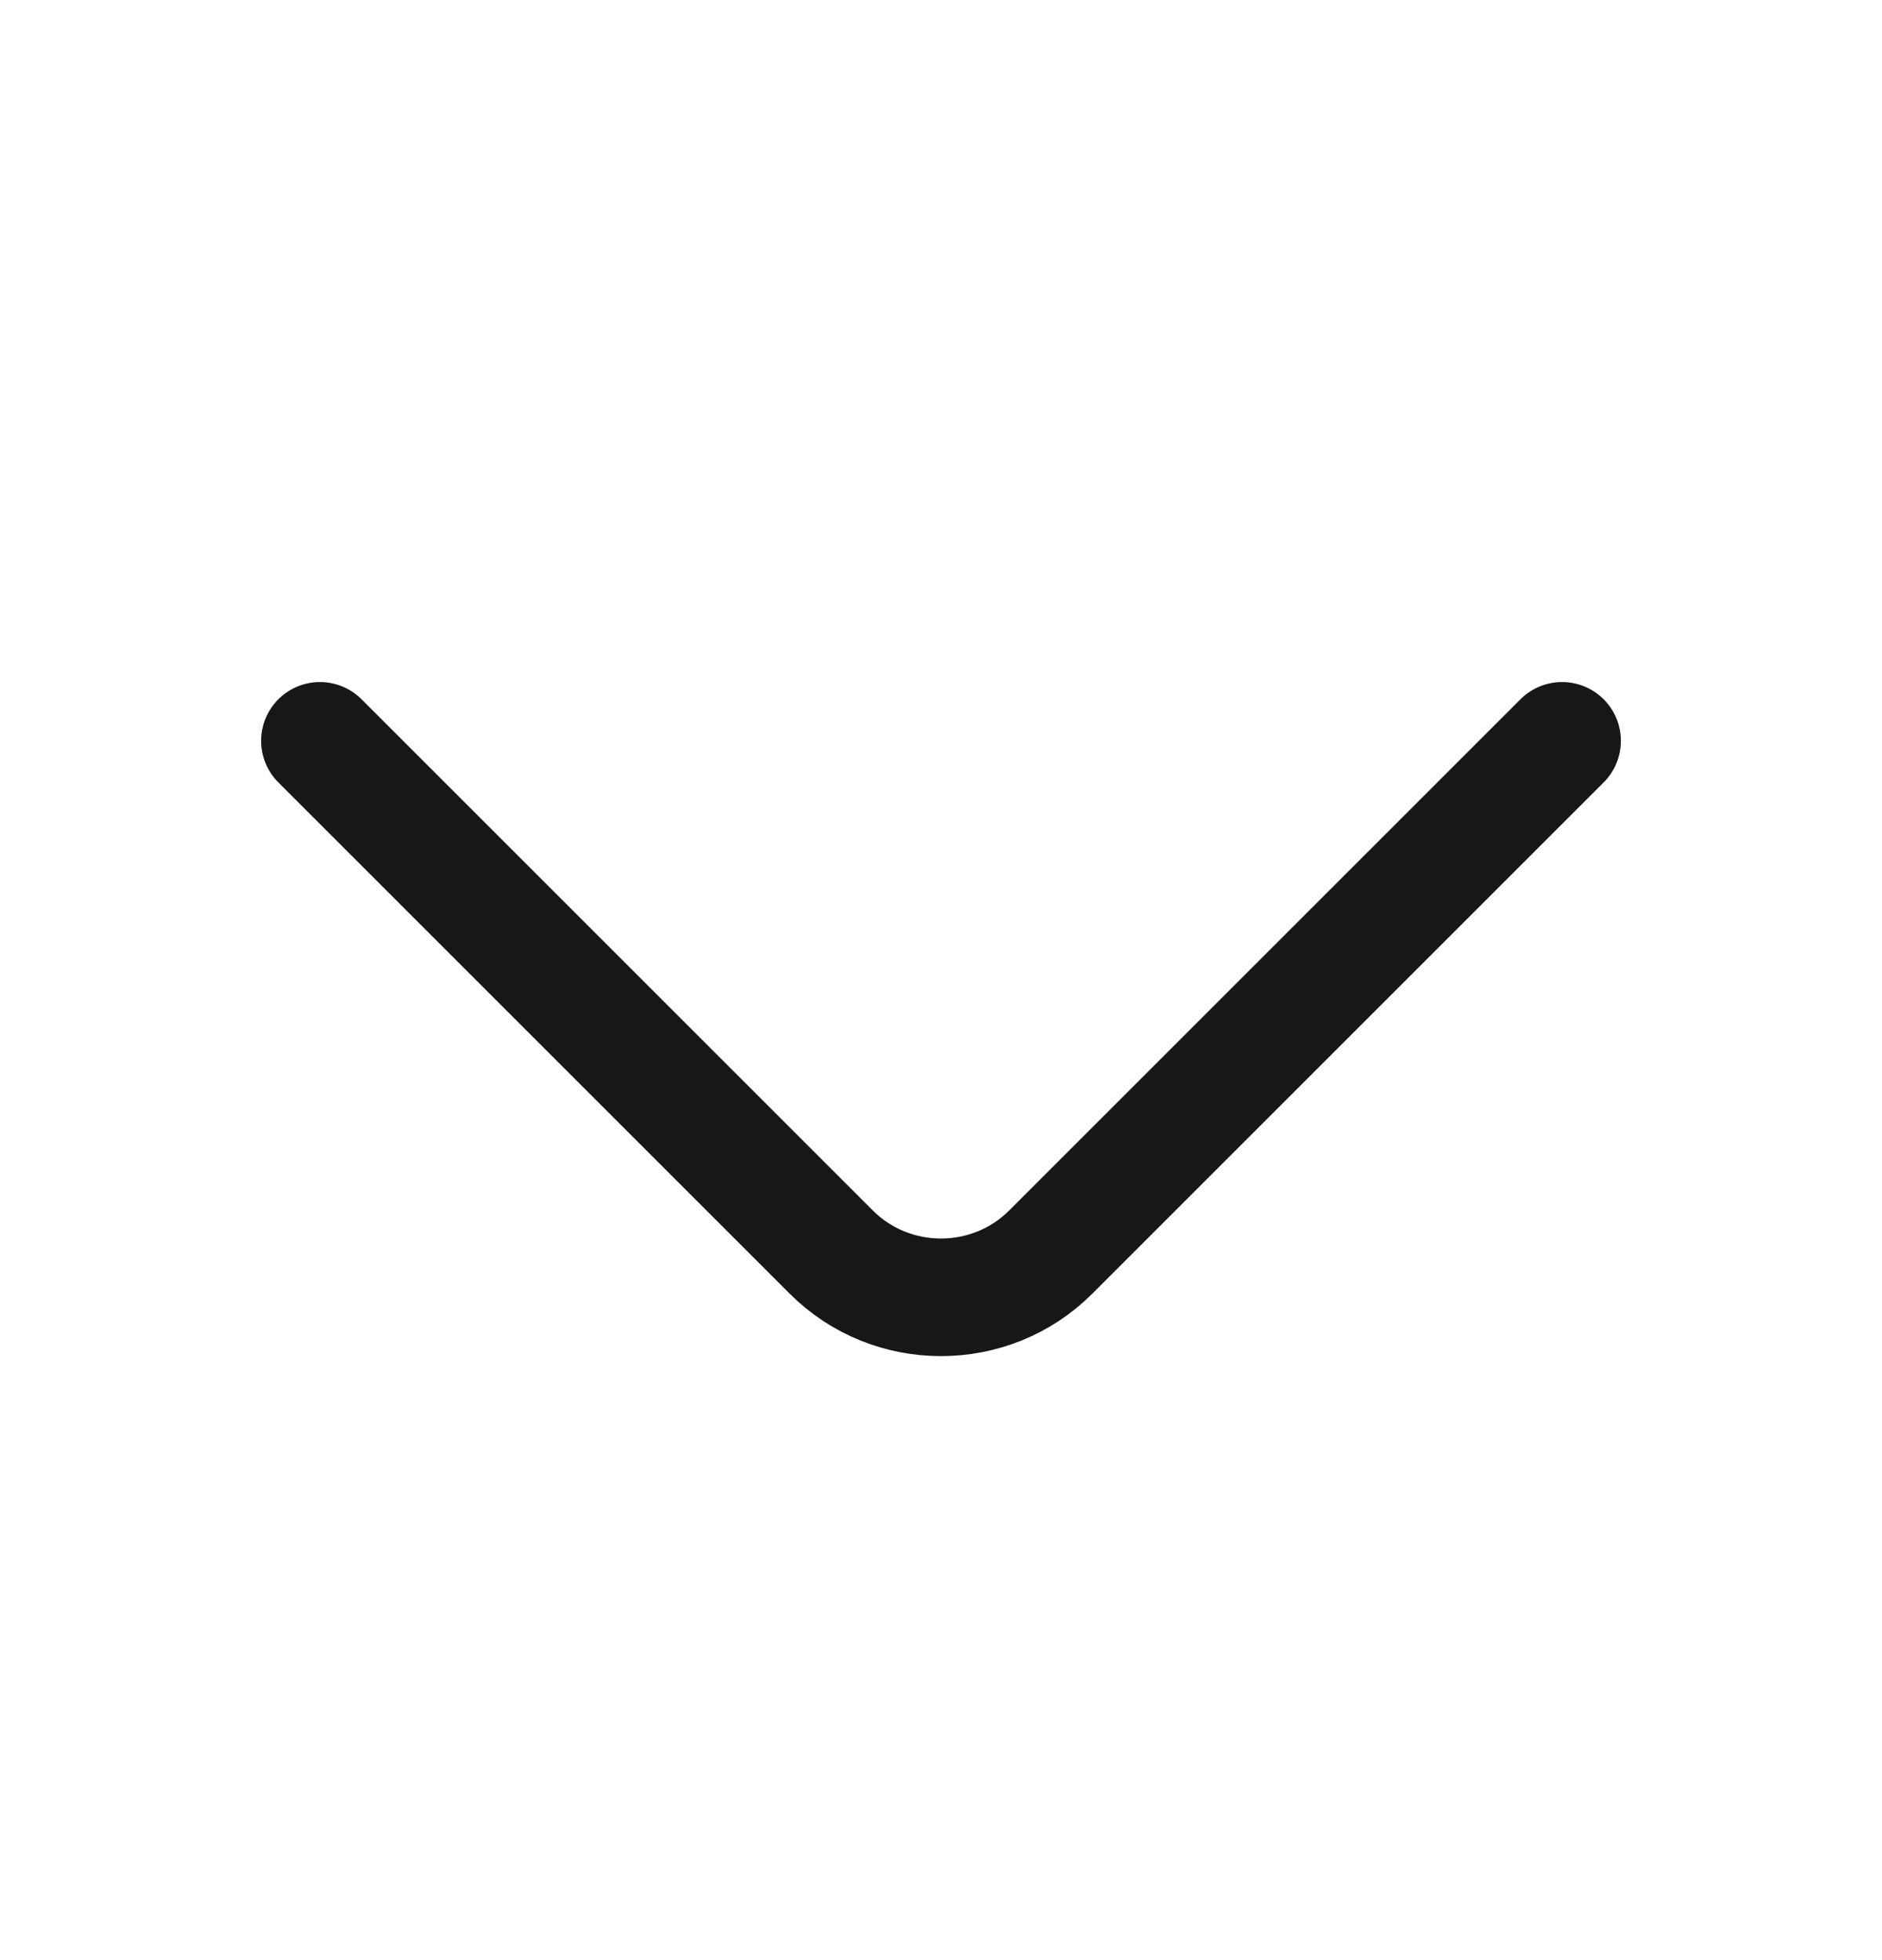 <svg width="24" height="25" viewBox="0 0 24 25" fill="none" xmlns="http://www.w3.org/2000/svg">
<path d="M19.92 9.449L13.4 15.969C12.63 16.739 11.37 16.739 10.6 15.969L4.08 9.449" stroke="#171717" stroke-width="1.5" stroke-miterlimit="10" stroke-linecap="round" stroke-linejoin="round"/>
</svg>
